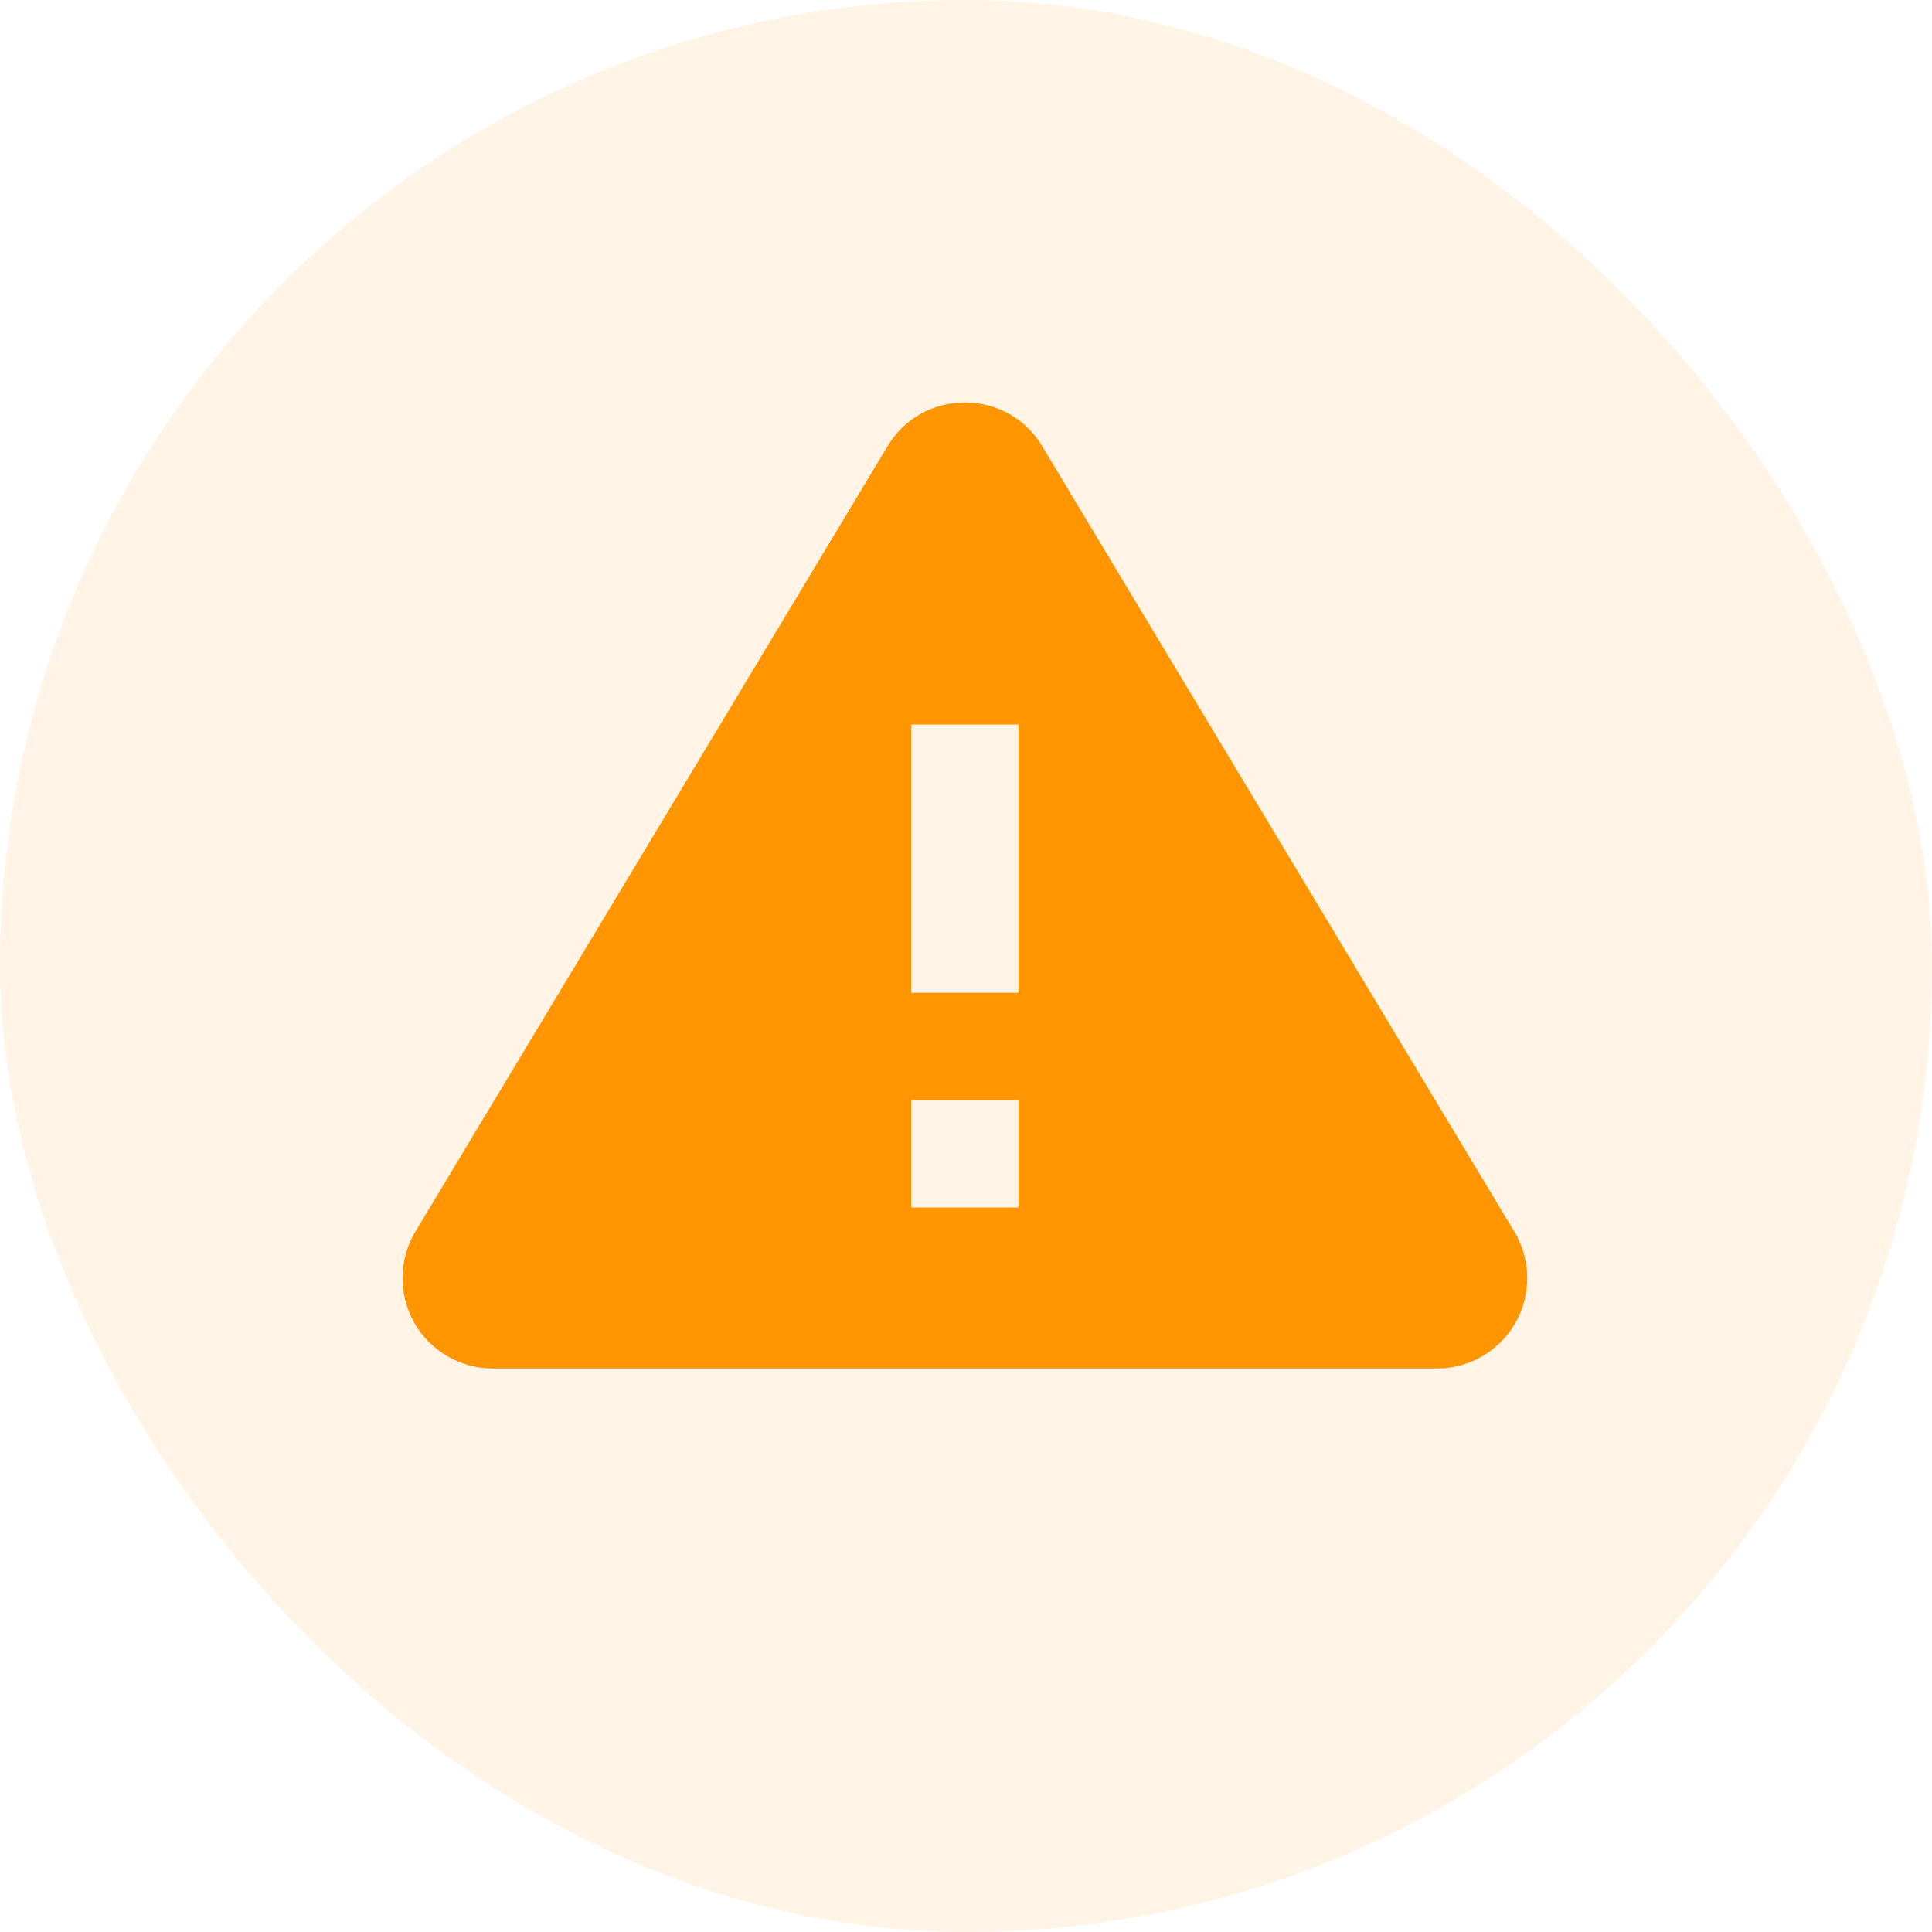<svg width="24" height="24" viewBox="0 0 24 24" fill="none" xmlns="http://www.w3.org/2000/svg">
    <rect opacity="0.1" width="24" height="24" rx="12" fill="#FF9500"/>
    <path d="M18.811 15.3L12.947 5.544C12.744 5.203 12.384 5 11.986 5C11.587 5 11.228 5.203 11.025 5.544L5.16 15.3C4.952 15.646 4.947 16.078 5.145 16.43C5.343 16.781 5.718 17 6.121 17H17.85C18.254 17 18.629 16.781 18.827 16.43C19.025 16.078 19.02 15.646 18.811 15.3ZM12.652 15H11.319V13.667H12.652V15ZM12.652 12.333H11.319V9H12.652V12.333Z" fill="#FF9500"/>
</svg>
